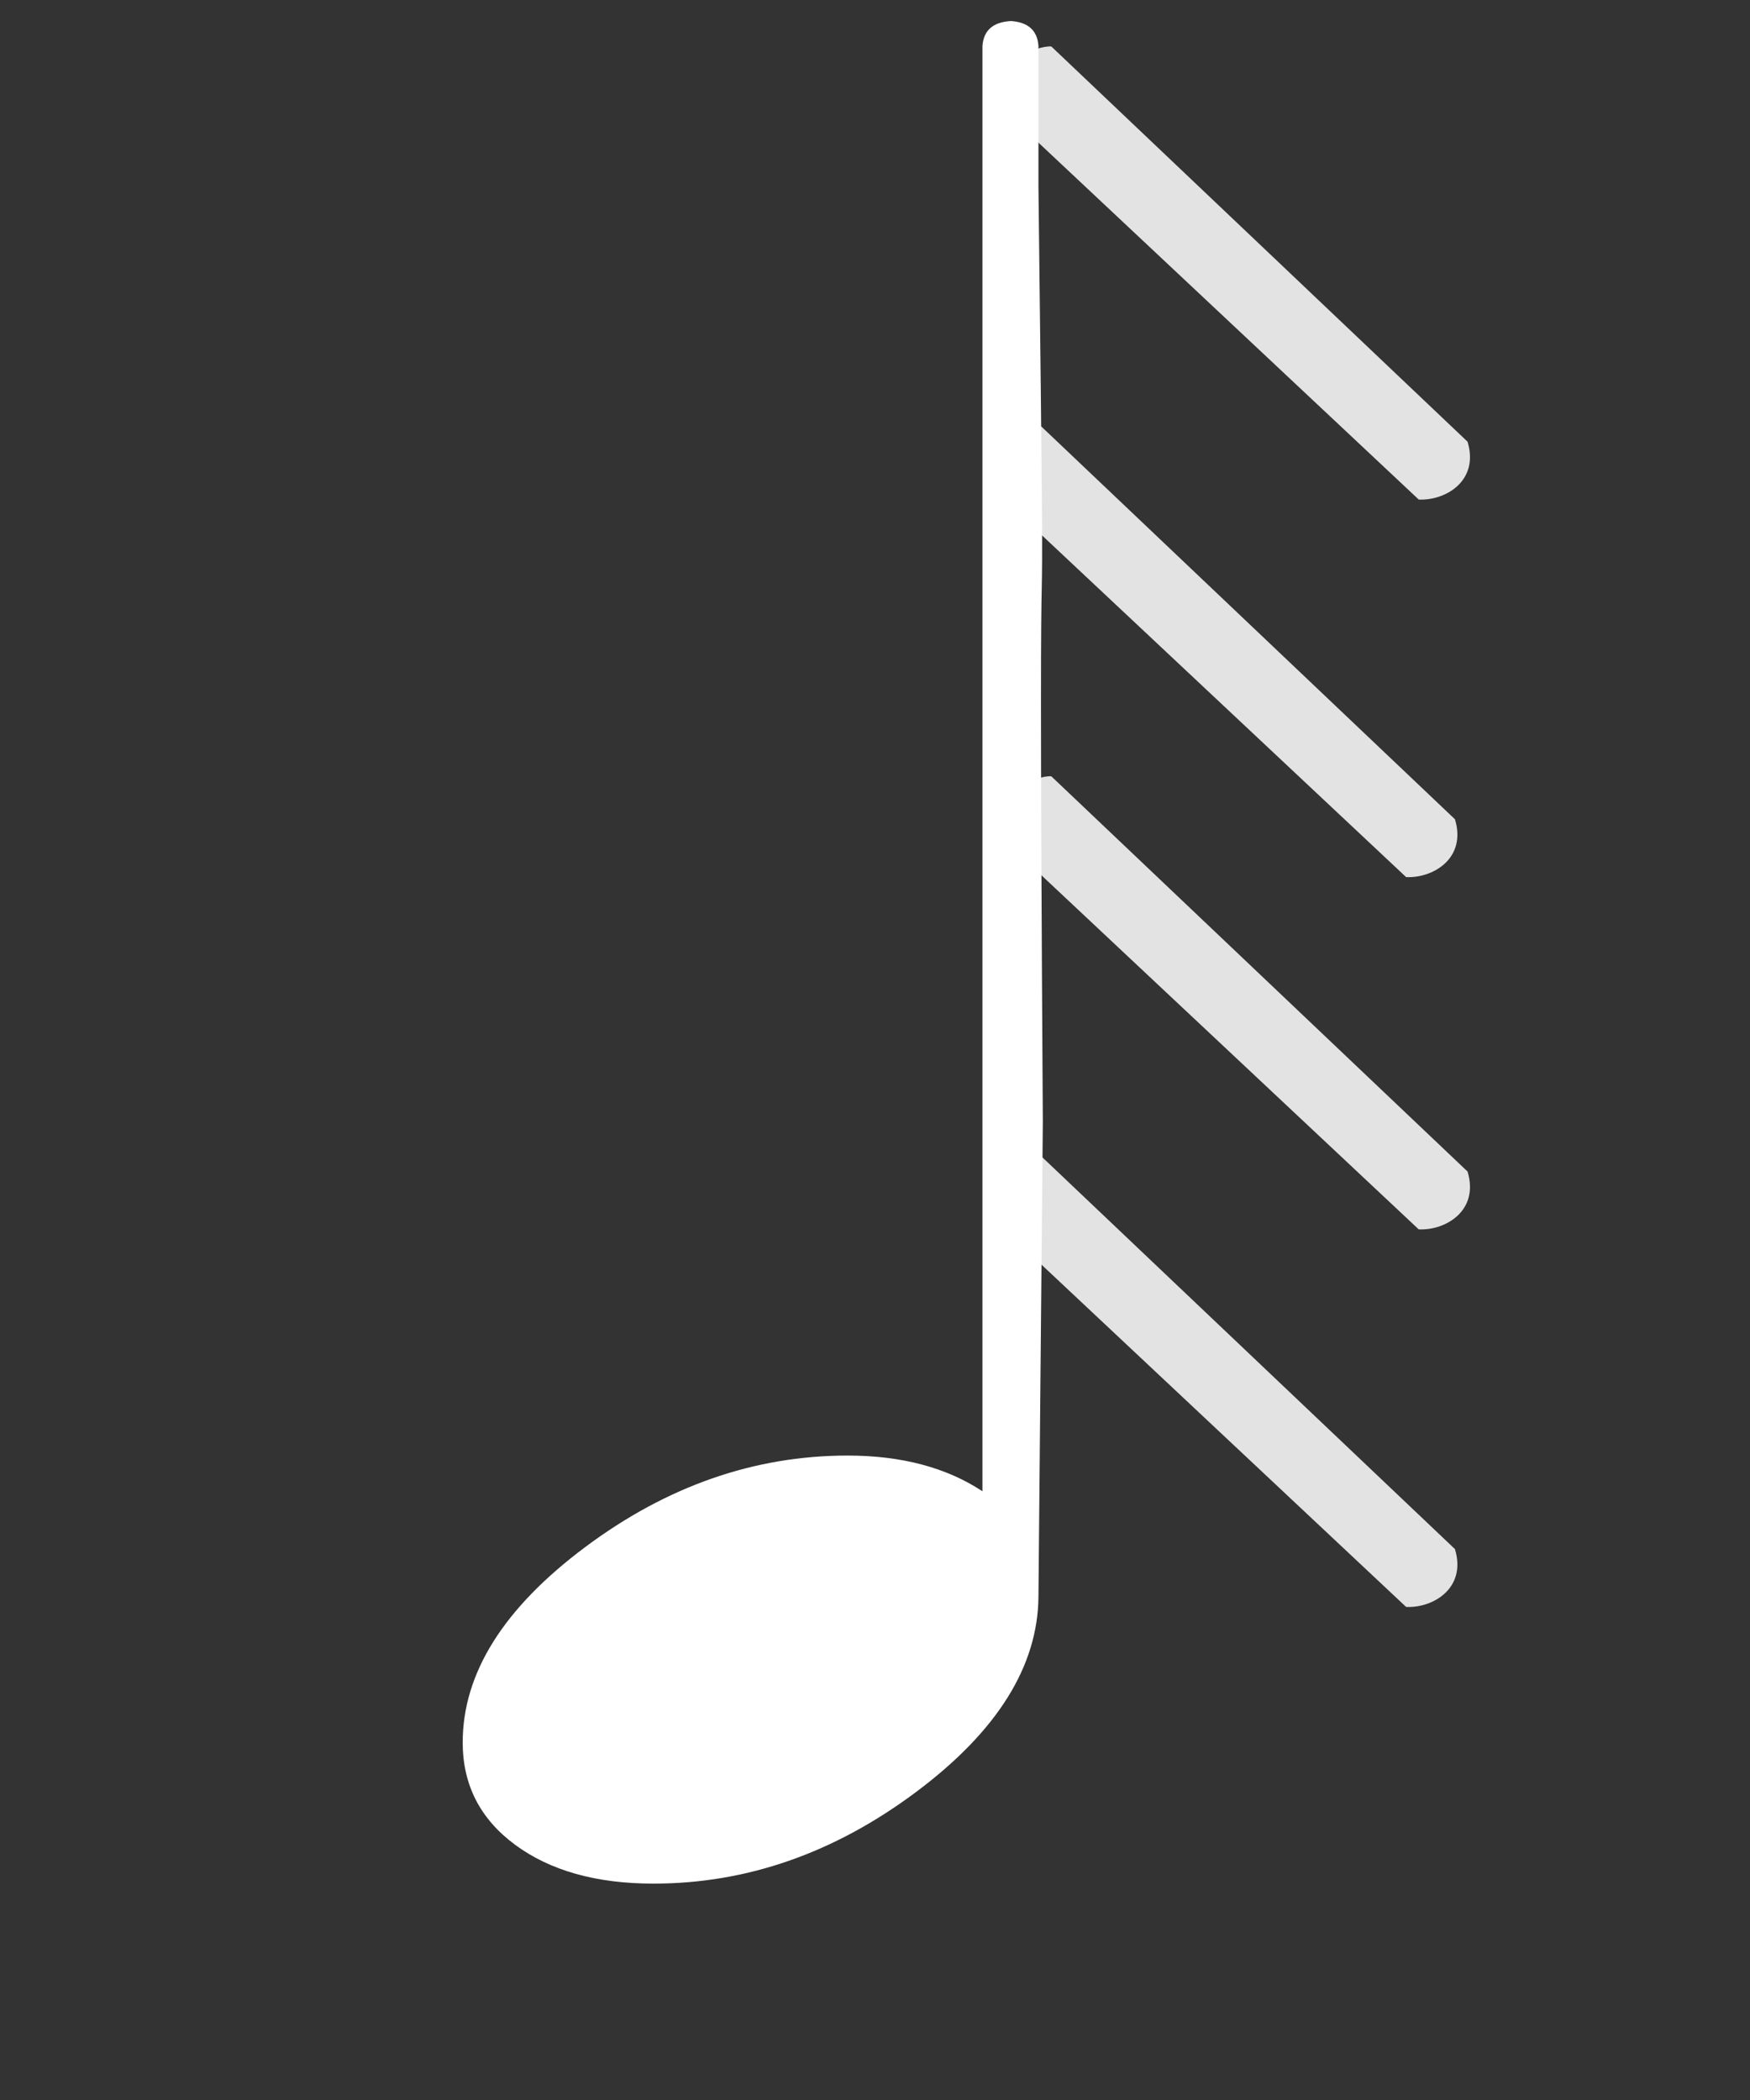 <?xml version="1.0" encoding="UTF-8" standalone="no"?>
<!-- Created with Inkscape (http://www.inkscape.org/) -->

<svg
   xmlns:dc="http://purl.org/dc/elements/1.1/"
   xmlns:cc="http://creativecommons.org/ns#"
   xmlns:rdf="http://www.w3.org/1999/02/22-rdf-syntax-ns#"
   xmlns:svg="http://www.w3.org/2000/svg"
   xmlns="http://www.w3.org/2000/svg"
   xmlns:sodipodi="http://sodipodi.sourceforge.net/DTD/sodipodi-0.dtd"
   xmlns:inkscape="http://www.inkscape.org/namespaces/inkscape"
   id="svg2"
   version="1.1"
   inkscape:version="0.48.0 r9654"
   width="20"
   height="24"
   sodipodi:docname="note64.svg">
  <rect width="100%" height="100%" fill="#333333" stroke="none"/>
  <sodipodi:namedview
     pagecolor="#ffff9f"
     bordercolor="#666666"
     borderopacity="1"
     objecttolerance="10"
     gridtolerance="10"
     guidetolerance="10"
     inkscape:pageopacity="1"
     inkscape:pageshadow="2"
     inkscape:window-width="1118"
     inkscape:window-height="1140"
     id="namedview4"
     showgrid="false"
     inkscape:zoom="27.812867"
     inkscape:cx="17.812455"
     inkscape:cy="7.2329281"
     inkscape:window-x="726"
     inkscape:window-y="0"
     inkscape:window-maximized="0"
     inkscape:current-layer="svg2"
     inkscape:snap-grids="true"
     inkscape:snap-to-guides="true" />
  <defs
     id="defs6">
    <inkscape:perspective
       id="perspective10"
       inkscape:persp3d-origin="0.5 : 0.33333333 : 1"
       inkscape:vp_z="1 : 0.5 : 1"
       inkscape:vp_y="0 : 1000 : 0"
       inkscape:vp_x="0 : 0.5 : 1"
       sodipodi:type="inkscape:persp3d" />
  </defs>
  <path
     inkscape:connector-curvature="0"
     style="font-size:20px;font-style:normal;font-variant:normal;font-weight:normal;font-stretch:normal;text-align:start;line-height:125%;writing-mode:lr-tb;text-anchor:start;fill:#ffffff;fill-opacity:1;stroke:none;font-family:MScore1;-inkscape-font-specification:MScore1"
     id="path2814"
     d="m 11.548,0.24 c 0.2,0.012 0.307,0.106 0.32,0.284 l 0,1.613 c 0.097,8.071 -0.014,0.616 0.05,10.68 l -0.05,5.431 c -0.007,0.792 -0.467,1.536 -1.4,2.233 -0.933,0.697 -1.933,1.046 -3,1.046 -0.653,0 -1.18,-0.148 -1.58,-0.443 -0.4,-0.295 -0.6,-0.685 -0.6,-1.17 0,-0.792 0.467,-1.536 1.4,-2.233 0.933,-0.697 1.933,-1.046 3,-1.046 0.613,5e-6 1.127,0.136 1.54,0.408 l 0,-16.518 c 0.013,-0.177 0.12,-0.272 0.32,-0.284"
     sodipodi:nodetypes="ccccsssssscccc" />
  <path
     sodipodi:nodetypes="ccccc"
     inkscape:connector-curvature="0"
     id="path3768"
     d="m 11.871,13.187 4.757,4.517 c 0.136,0.449 -0.254,0.676 -0.558,0.661 l -4.796,-4.502 c -0.107,-0.476 0.426,-0.69 0.597,-0.677 z"
     style="opacity:0.86;fill:#ffffff;fill-opacity:1;stroke:none" />
  <path
     style="opacity:0.86;fill:#ffffff;fill-opacity:1;stroke:none"
     d="m 12.015,8.872 4.757,4.517 c 0.136,0.449 -0.254,0.676 -0.558,0.661 L 11.418,9.549 c -0.107,-0.476 0.426,-0.69 0.597,-0.677 z"
     id="path3774"
     inkscape:connector-curvature="0"
     sodipodi:nodetypes="ccccc" />
  <path
     sodipodi:nodetypes="ccccc"
     inkscape:connector-curvature="0"
     id="path3776"
     d="m 11.871,4.846 4.757,4.517 c 0.136,0.449 -0.254,0.676 -0.558,0.661 L 11.274,5.523 c -0.107,-0.476 0.426,-0.69 0.597,-0.677 z"
     style="opacity:0.86;fill:#ffffff;fill-opacity:1;stroke:none" />
  <path
     sodipodi:nodetypes="ccccc"
     inkscape:connector-curvature="0"
     id="path3780"
     d="M 12.015,0.531 16.772,5.048 c 0.136,0.449 -0.254,0.676 -0.558,0.661 L 11.418,1.208 C 11.31,0.732 11.844,0.518 12.015,0.531 z"
     style="opacity:0.86;fill:#ffffff;fill-opacity:1;stroke:none" />
</svg>

